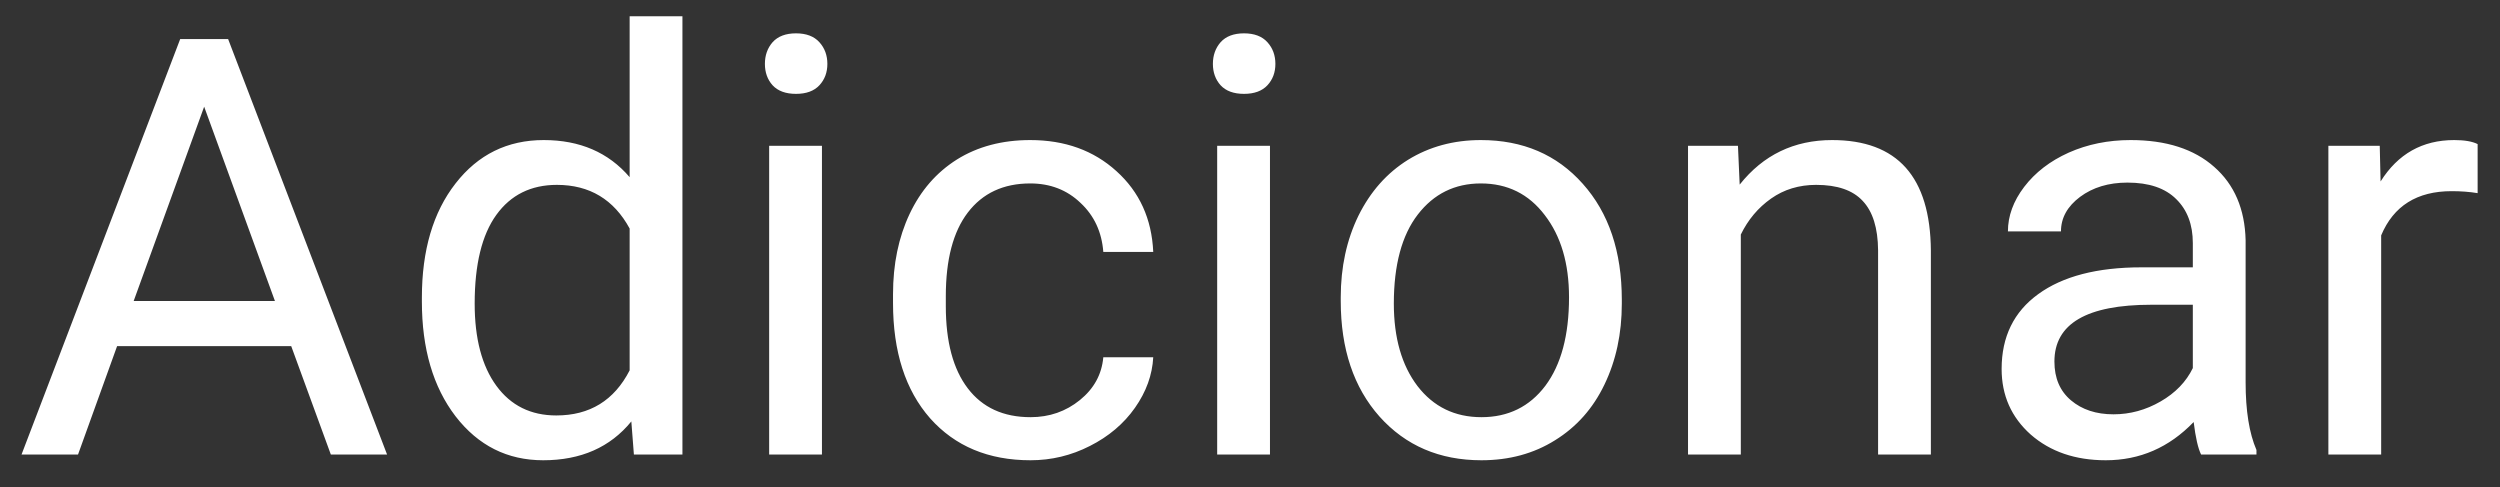 <svg width="77" height="15" viewBox="0 0 77 15" fill="none" xmlns="http://www.w3.org/2000/svg">
<rect x="0" y="0" width="77" height="15" fill="#333333" stroke="none"/>
<path d="M8.969 10.66H3.607L2.403 14H0.663L5.55 1.203H7.026L11.922 14H10.19L8.969 10.66ZM4.117 9.271H8.468L6.288 3.286L4.117 9.271ZM12.994 9.166C12.994 7.707 13.34 6.535 14.031 5.65C14.723 4.76 15.628 4.314 16.747 4.314C17.86 4.314 18.742 4.695 19.393 5.457V0.5H21.019V14H19.524L19.445 12.98C18.795 13.777 17.89 14.176 16.73 14.176C15.628 14.176 14.729 13.725 14.031 12.822C13.34 11.92 12.994 10.742 12.994 9.289V9.166ZM14.62 9.351C14.62 10.429 14.843 11.273 15.288 11.882C15.733 12.491 16.349 12.796 17.134 12.796C18.165 12.796 18.918 12.333 19.393 11.407V7.039C18.906 6.143 18.159 5.694 17.151 5.694C16.355 5.694 15.733 6.002 15.288 6.617C14.843 7.232 14.62 8.144 14.62 9.351ZM25.316 14H23.69V4.49H25.316V14ZM23.559 1.968C23.559 1.704 23.638 1.481 23.796 1.3C23.96 1.118 24.2 1.027 24.517 1.027C24.833 1.027 25.073 1.118 25.237 1.3C25.401 1.481 25.483 1.704 25.483 1.968C25.483 2.231 25.401 2.451 25.237 2.627C25.073 2.803 24.833 2.891 24.517 2.891C24.2 2.891 23.96 2.803 23.796 2.627C23.638 2.451 23.559 2.231 23.559 1.968ZM31.741 12.849C32.321 12.849 32.828 12.673 33.262 12.321C33.695 11.97 33.935 11.53 33.982 11.003H35.52C35.491 11.548 35.304 12.066 34.958 12.559C34.612 13.051 34.149 13.443 33.569 13.736C32.995 14.029 32.386 14.176 31.741 14.176C30.446 14.176 29.415 13.745 28.648 12.884C27.886 12.017 27.505 10.833 27.505 9.333V9.061C27.505 8.135 27.675 7.312 28.015 6.591C28.355 5.87 28.841 5.311 29.474 4.912C30.112 4.514 30.865 4.314 31.732 4.314C32.799 4.314 33.684 4.634 34.387 5.272C35.096 5.911 35.474 6.74 35.52 7.76H33.982C33.935 7.145 33.701 6.641 33.279 6.248C32.863 5.85 32.348 5.65 31.732 5.65C30.906 5.65 30.265 5.949 29.808 6.547C29.356 7.139 29.131 7.997 29.131 9.122V9.43C29.131 10.525 29.356 11.369 29.808 11.961C30.259 12.553 30.903 12.849 31.741 12.849ZM39.115 14H37.489V4.49H39.115V14ZM37.357 1.968C37.357 1.704 37.437 1.481 37.595 1.3C37.759 1.118 37.999 1.027 38.315 1.027C38.632 1.027 38.872 1.118 39.036 1.3C39.2 1.481 39.282 1.704 39.282 1.968C39.282 2.231 39.2 2.451 39.036 2.627C38.872 2.803 38.632 2.891 38.315 2.891C37.999 2.891 37.759 2.803 37.595 2.627C37.437 2.451 37.357 2.231 37.357 1.968ZM41.295 9.157C41.295 8.226 41.477 7.388 41.84 6.644C42.209 5.899 42.719 5.325 43.369 4.921C44.025 4.517 44.773 4.314 45.61 4.314C46.905 4.314 47.951 4.763 48.748 5.659C49.551 6.556 49.952 7.748 49.952 9.236V9.351C49.952 10.276 49.773 11.108 49.416 11.847C49.065 12.579 48.558 13.15 47.895 13.56C47.239 13.971 46.483 14.176 45.628 14.176C44.339 14.176 43.293 13.727 42.49 12.831C41.693 11.935 41.295 10.748 41.295 9.271V9.157ZM42.93 9.351C42.93 10.405 43.173 11.252 43.659 11.891C44.151 12.529 44.808 12.849 45.628 12.849C46.454 12.849 47.11 12.526 47.597 11.882C48.083 11.231 48.326 10.323 48.326 9.157C48.326 8.114 48.077 7.271 47.579 6.626C47.087 5.976 46.431 5.65 45.61 5.65C44.808 5.65 44.16 5.97 43.668 6.608C43.176 7.247 42.93 8.161 42.93 9.351ZM53.529 4.49L53.582 5.686C54.309 4.771 55.258 4.314 56.43 4.314C58.44 4.314 59.453 5.448 59.471 7.716V14H57.845V7.707C57.839 7.021 57.681 6.515 57.37 6.187C57.065 5.858 56.588 5.694 55.938 5.694C55.41 5.694 54.947 5.835 54.549 6.116C54.15 6.397 53.84 6.767 53.617 7.224V14H51.991V4.49H53.529ZM67.794 14C67.7 13.812 67.624 13.479 67.565 12.998C66.81 13.783 65.907 14.176 64.858 14.176C63.921 14.176 63.15 13.912 62.547 13.385C61.949 12.852 61.65 12.178 61.65 11.363C61.65 10.373 62.025 9.605 62.775 9.061C63.531 8.51 64.592 8.234 65.957 8.234H67.539V7.487C67.539 6.919 67.369 6.468 67.029 6.134C66.689 5.794 66.189 5.624 65.526 5.624C64.946 5.624 64.46 5.771 64.067 6.063C63.675 6.356 63.478 6.711 63.478 7.127H61.844C61.844 6.652 62.011 6.195 62.345 5.756C62.685 5.311 63.142 4.959 63.716 4.701C64.296 4.443 64.932 4.314 65.623 4.314C66.719 4.314 67.577 4.59 68.198 5.141C68.819 5.686 69.142 6.438 69.165 7.399V11.776C69.165 12.649 69.276 13.344 69.499 13.859V14H67.794ZM65.096 12.761C65.606 12.761 66.089 12.629 66.546 12.365C67.003 12.102 67.334 11.759 67.539 11.337V9.386H66.265C64.272 9.386 63.276 9.969 63.276 11.135C63.276 11.645 63.446 12.043 63.786 12.33C64.126 12.617 64.562 12.761 65.096 12.761ZM76.311 5.949C76.064 5.908 75.798 5.888 75.511 5.888C74.444 5.888 73.721 6.342 73.34 7.25V14H71.714V4.49H73.296L73.322 5.589C73.856 4.739 74.611 4.314 75.59 4.314C75.906 4.314 76.147 4.355 76.311 4.438V5.949Z" fill="white"/>
</svg>
